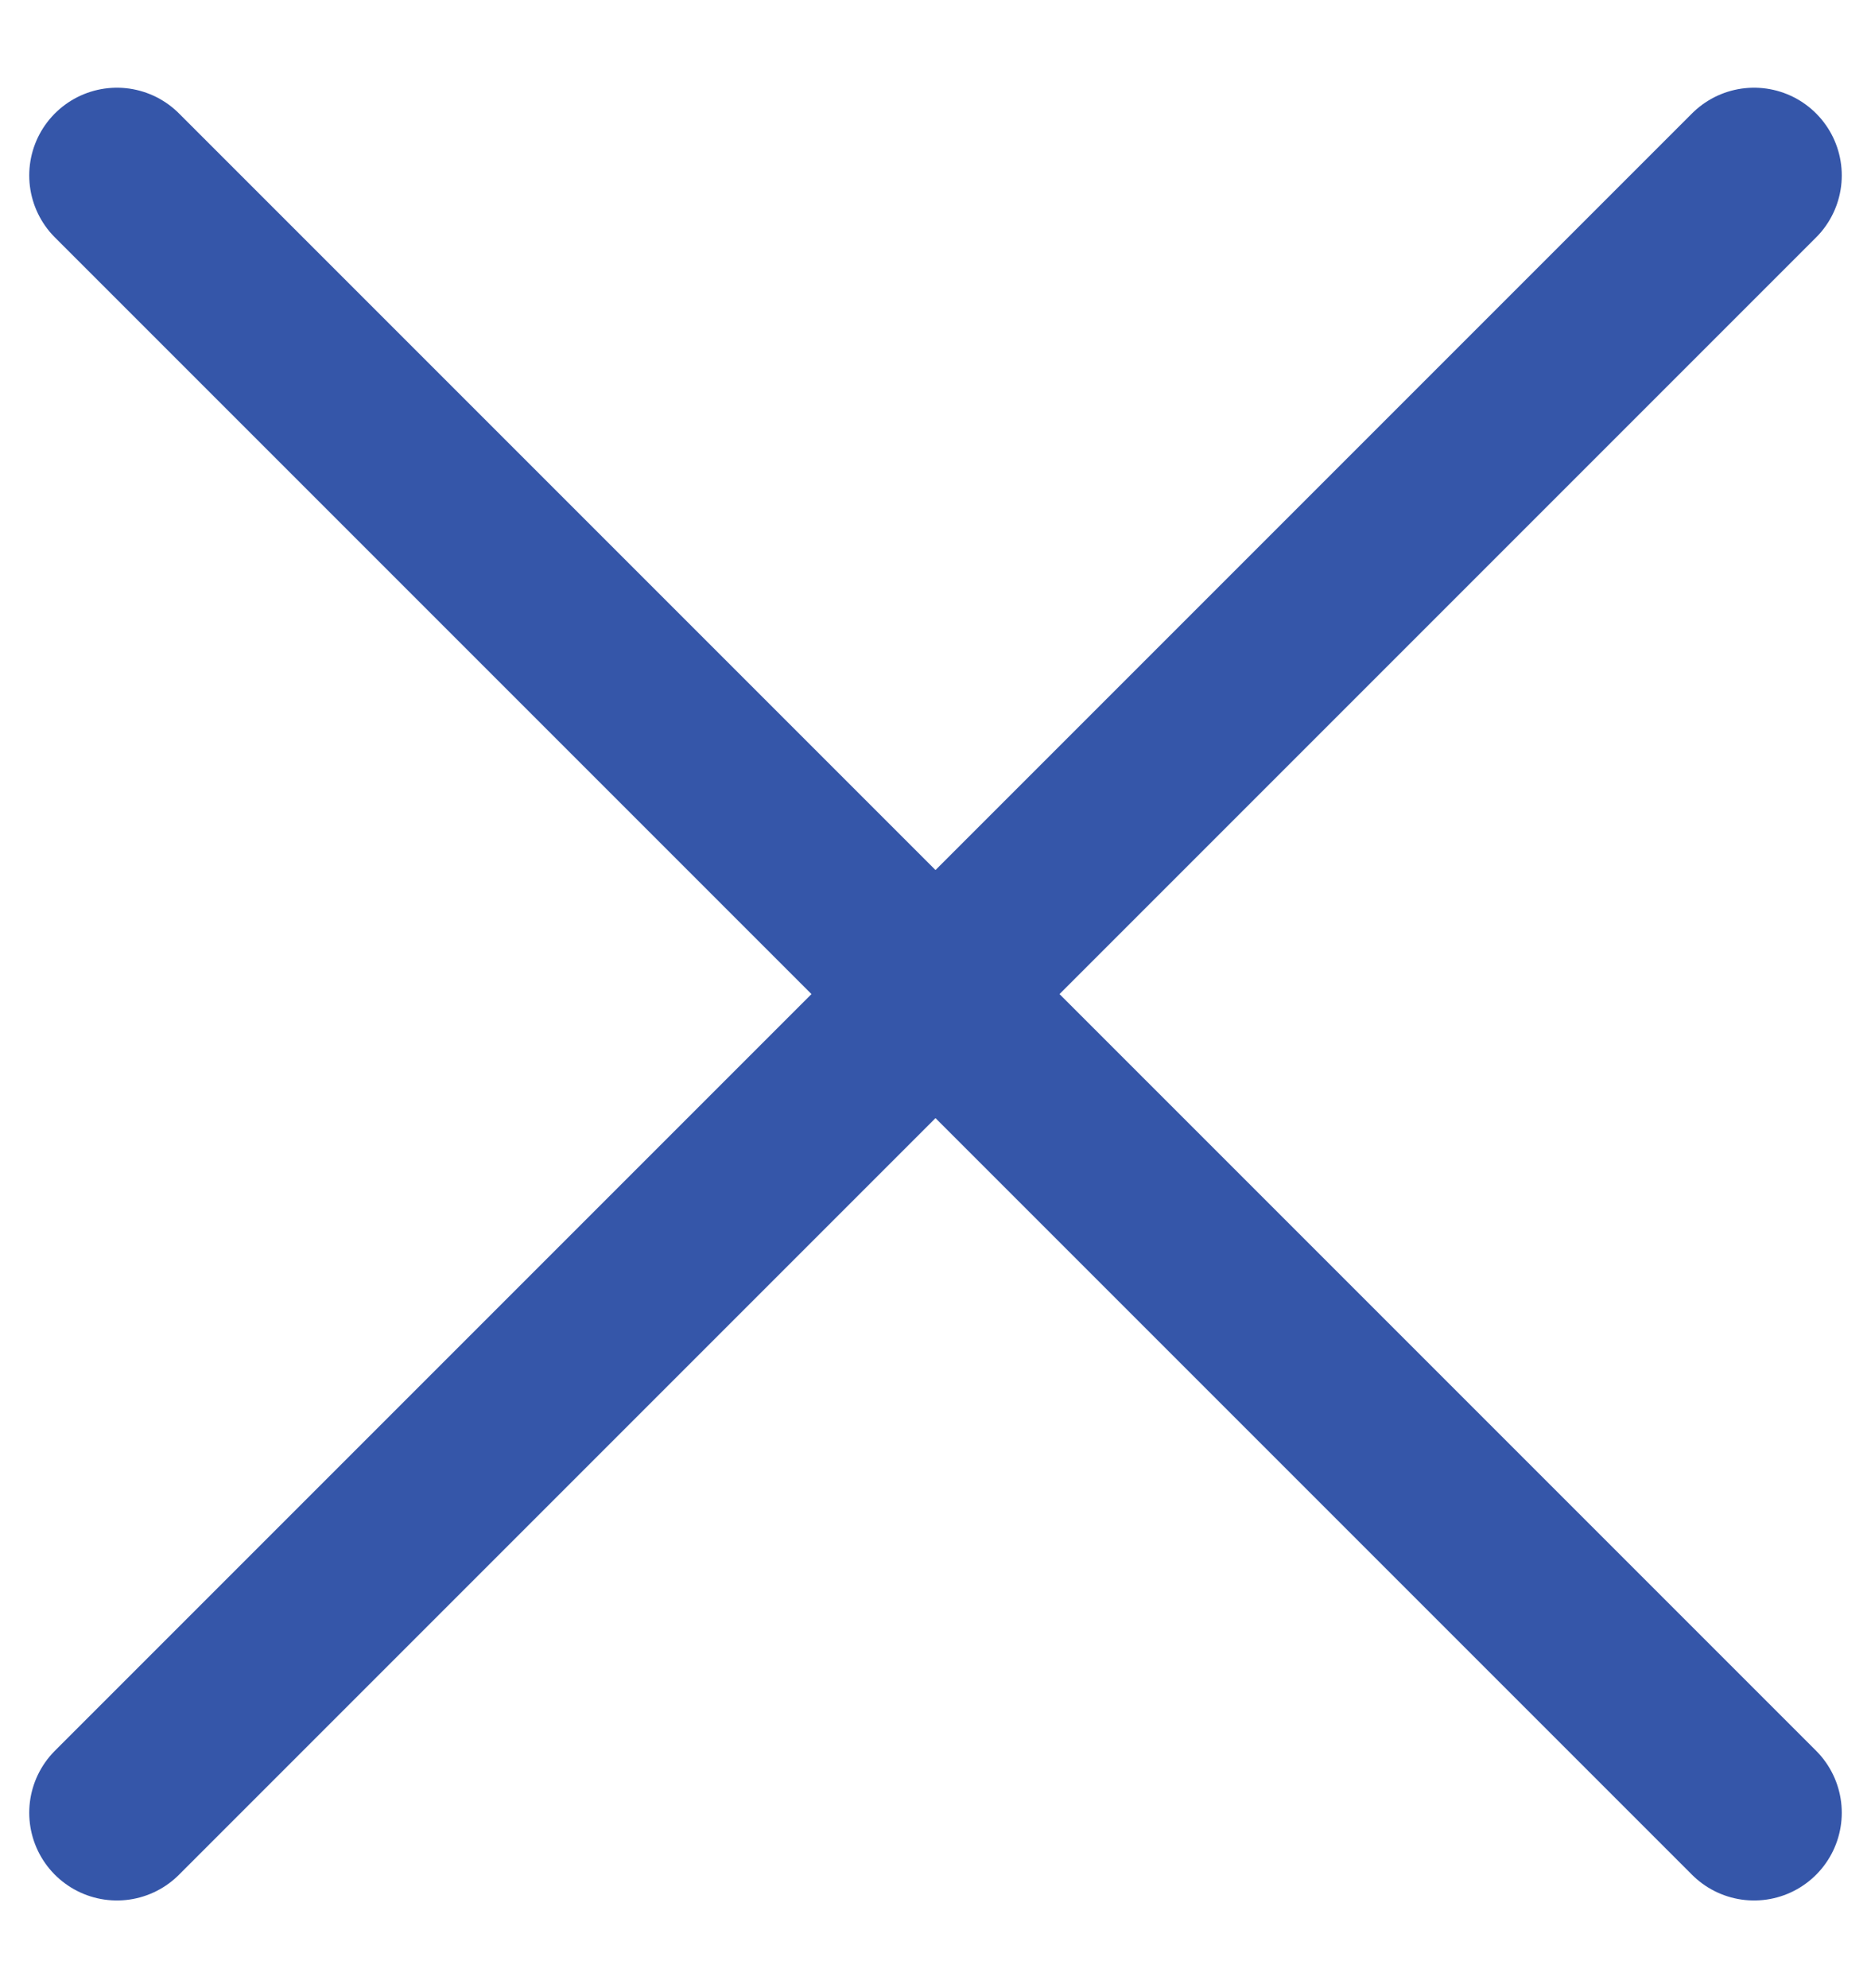 <svg width="16" height="17" viewBox="0 0 16 17" fill="none" xmlns="http://www.w3.org/2000/svg">
<g clip-path="url(#clip0_799_4471)">
<path d="M15 1.5L8 8.5M1 15.5L8 8.5M8 8.5L1 1.5L15 15.5" stroke="#3556A9" stroke-width="1.5" stroke-linecap="round" stroke-linejoin="round"/>
</g>
<defs>
<clipPath id="clip0_799_4471">
<rect width="16" height="16" fill="white" transform="translate(0 0.5)"/>
</clipPath>
</defs>
</svg>
